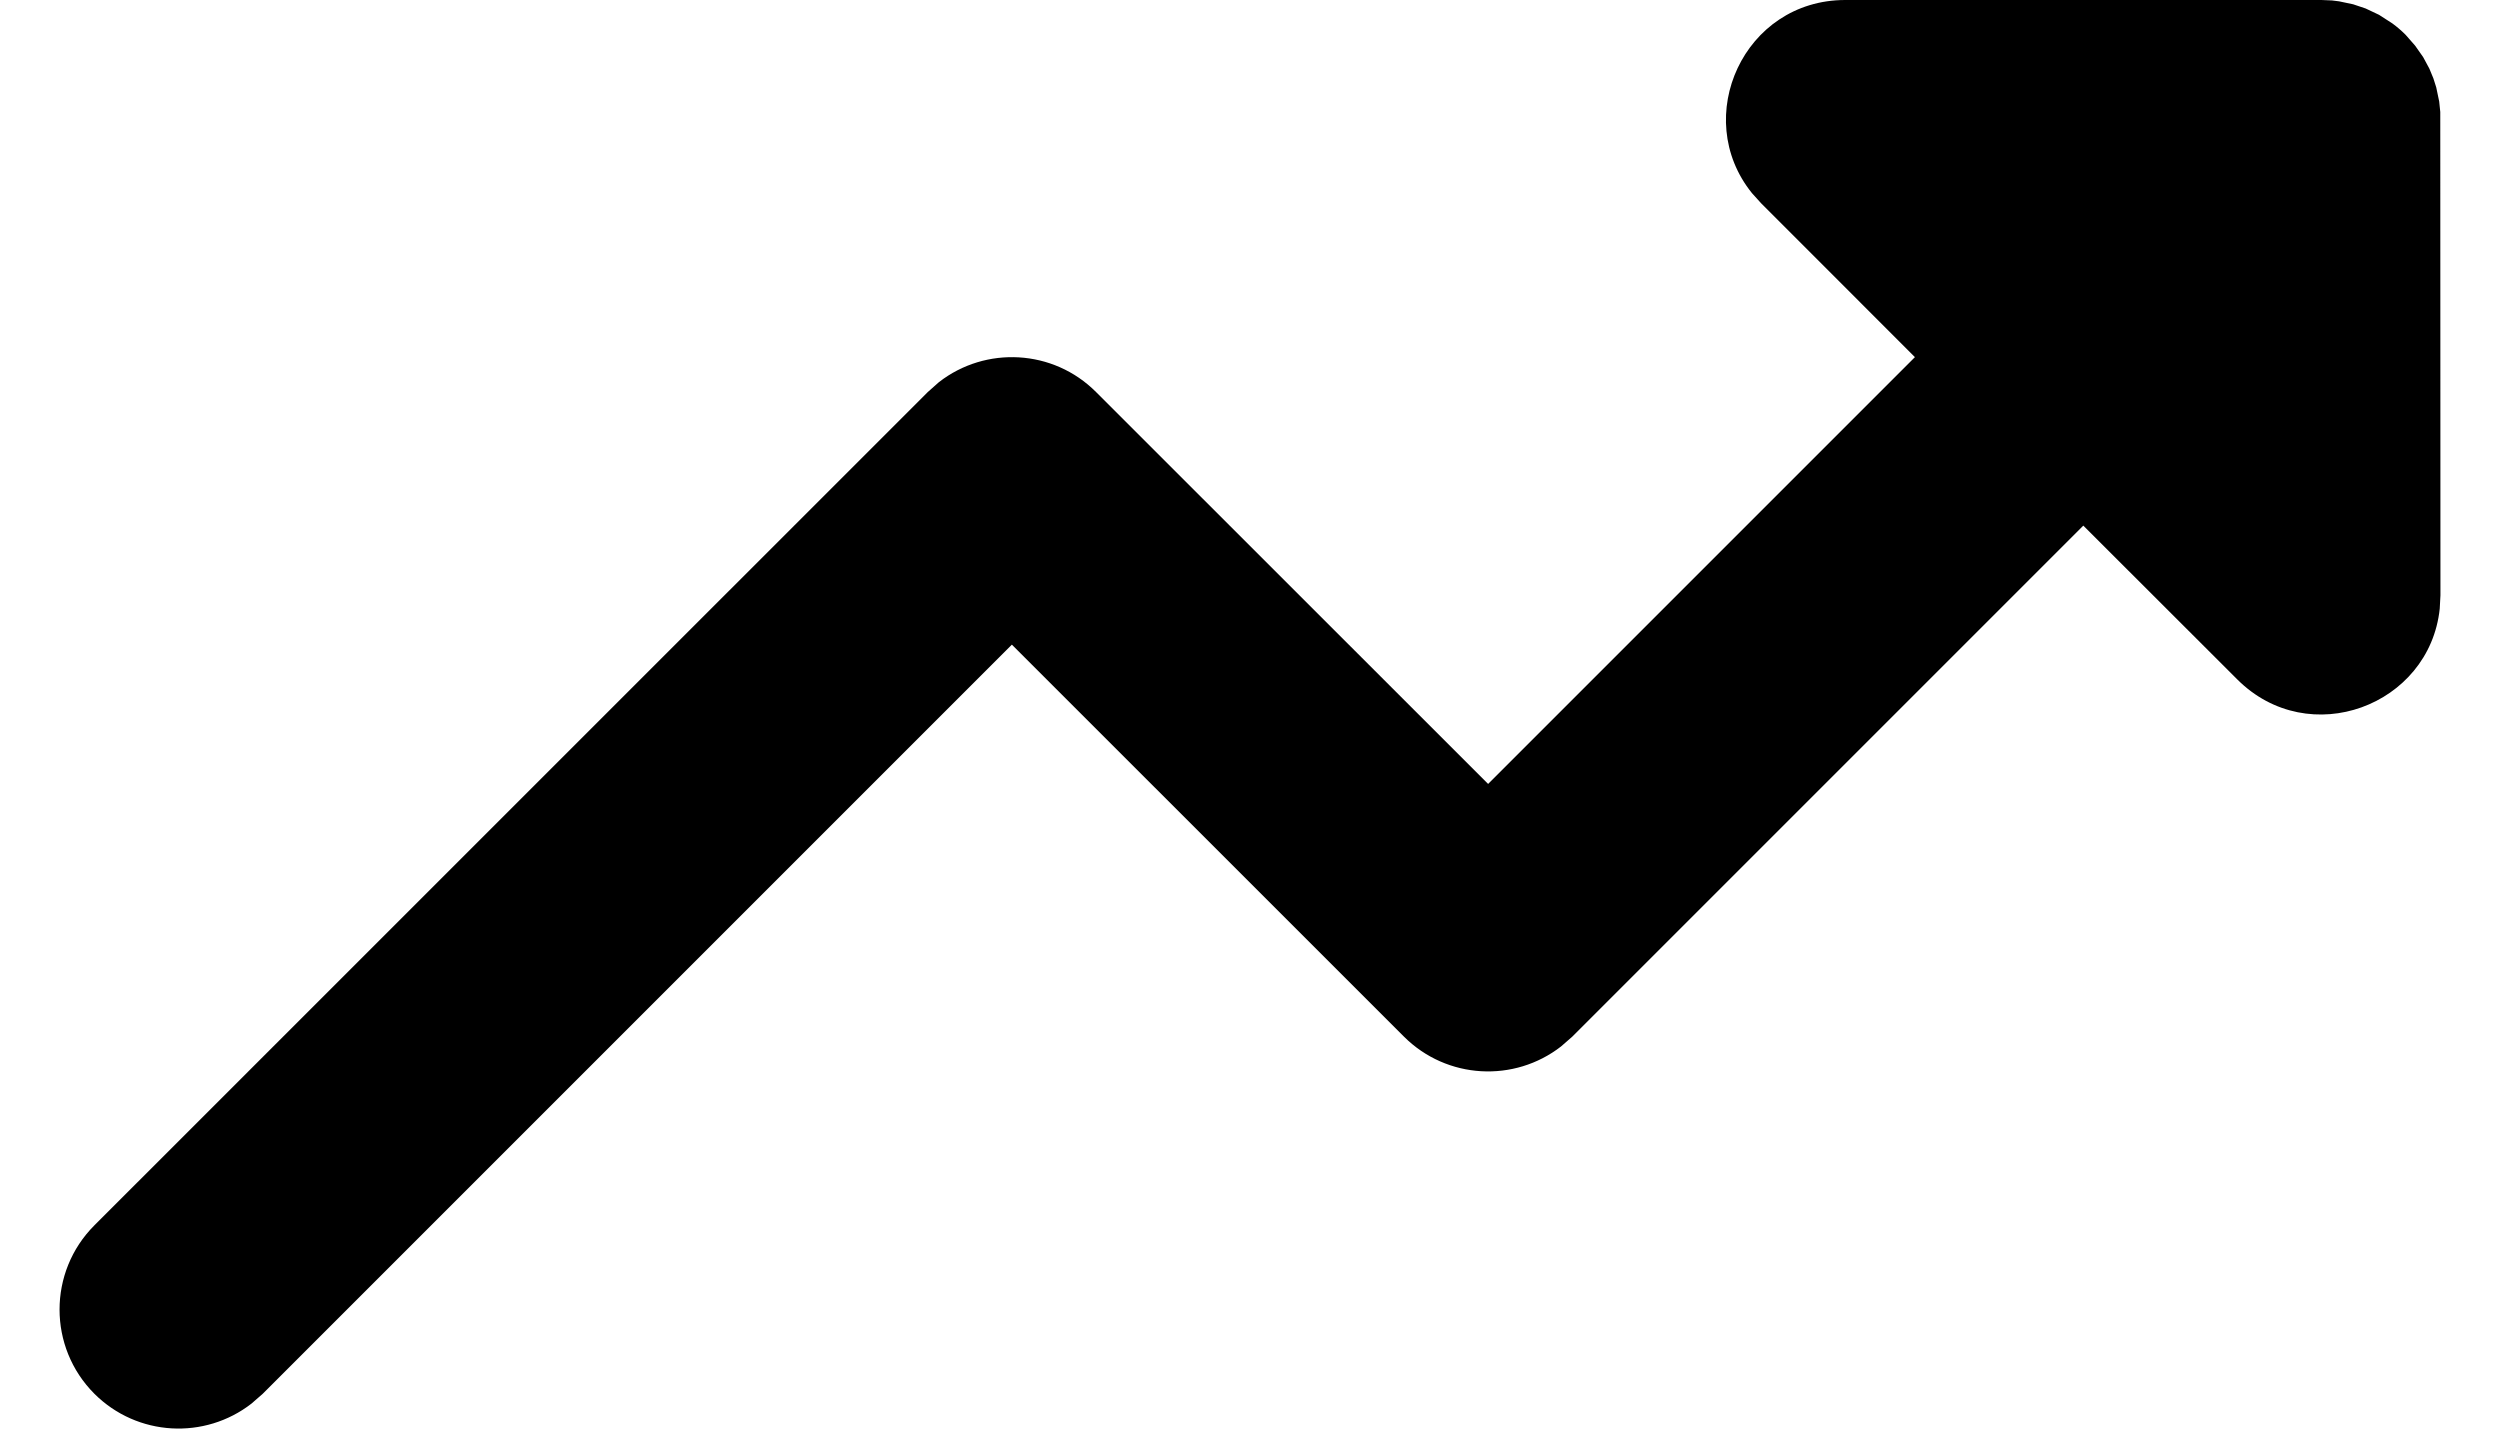 <svg width="28" height="16" viewBox="0 0 28 16" fill="none" xmlns="http://www.w3.org/2000/svg">
<path d="M2.817 15.72L2.943 15.61L11.333 7.22L15.724 11.61C16.205 12.09 16.961 12.127 17.484 11.72L17.61 11.61L23.333 5.887L25.057 7.609C25.861 8.413 27.21 7.904 27.325 6.818L27.333 6.667L27.331 1.254L27.319 1.137L27.286 0.979L27.254 0.878L27.209 0.769L27.139 0.639L27.049 0.511L26.943 0.39C26.896 0.343 26.846 0.3 26.794 0.262L26.645 0.166L26.495 0.095L26.355 0.048L26.198 0.015L26.119 0.005L26 0H20.667C19.53 0 18.937 1.314 19.622 2.163L19.724 2.276L21.447 4L16.667 8.78L12.276 4.391C11.796 3.91 11.039 3.873 10.516 4.28L10.391 4.391L1.057 13.724C0.537 14.245 0.537 15.089 1.057 15.61C1.538 16.09 2.294 16.127 2.817 15.72Z" fill="black"/>
</svg>

